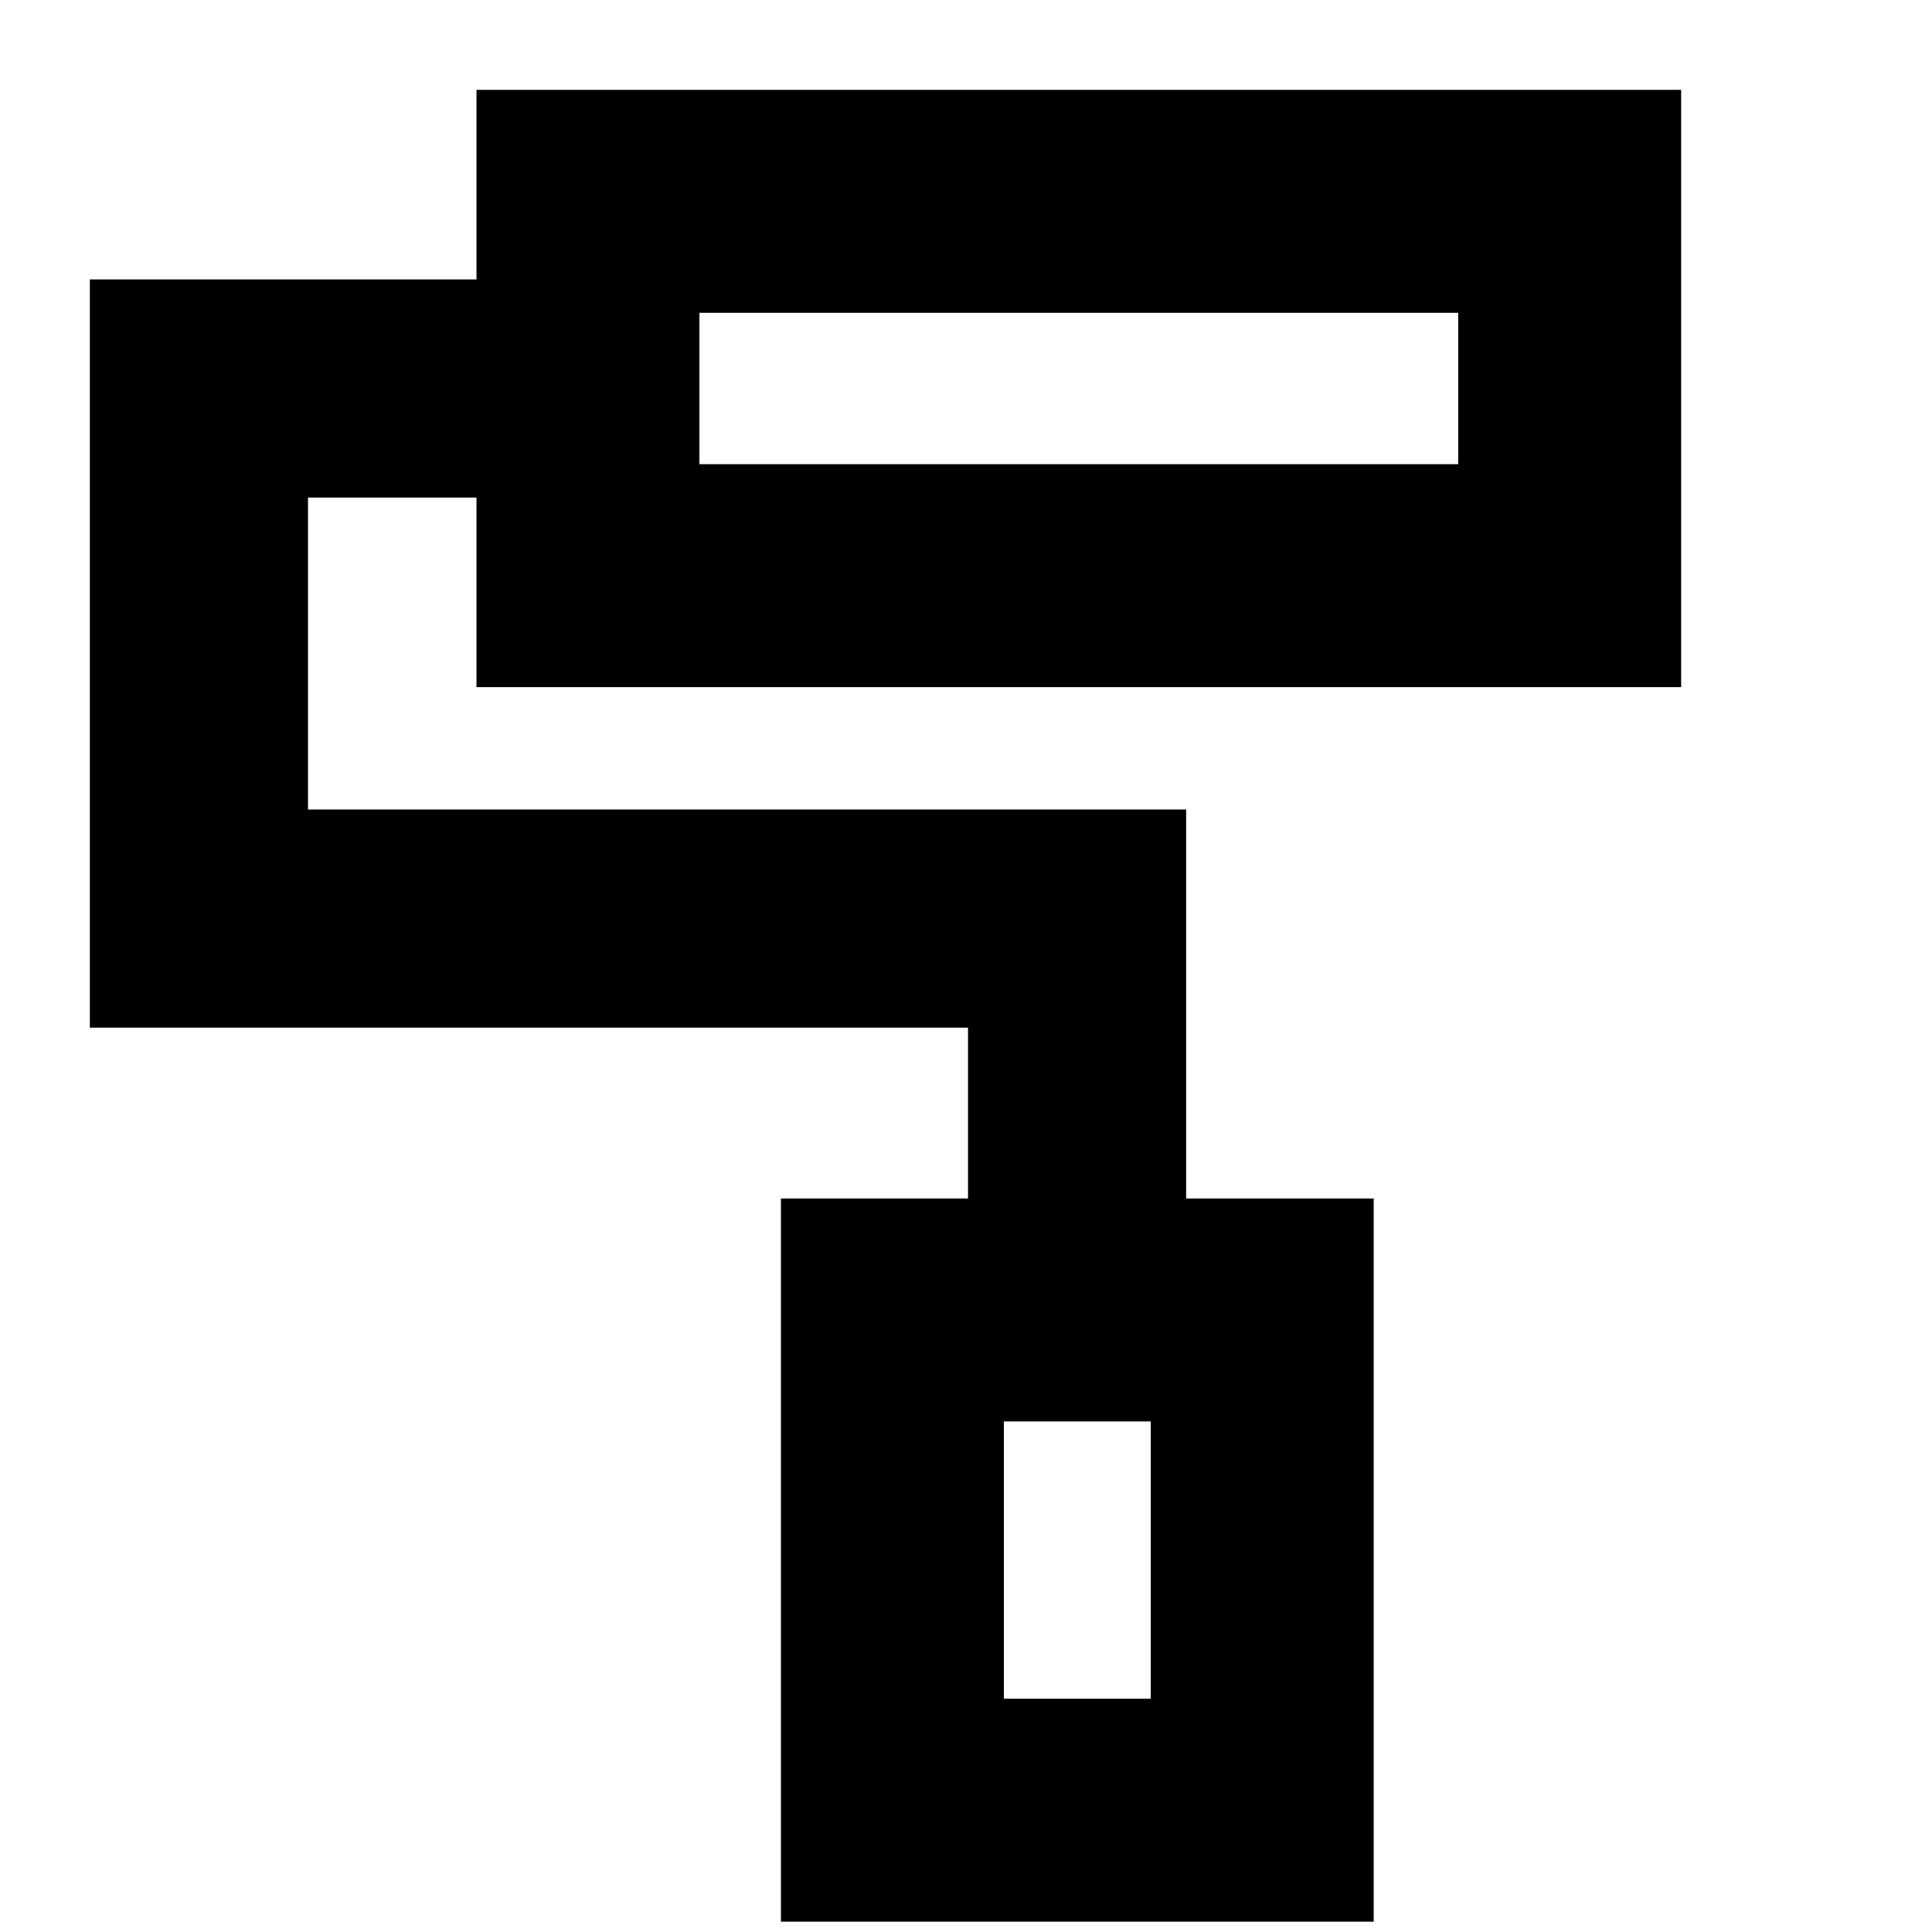 <svg xmlns="http://www.w3.org/2000/svg" height="24" viewBox="0 -960 960 960" width="24"><path d="M682.59-5.13H388.04v-359.35H481v-84.89H44.65v-371.78h192.11v-94.2h598.59v296.78H236.76v-94.19h-83.72v155h436.35v193.28h93.2V-5.13ZM498.83-115.91h72.97V-253.7h-72.97v137.79ZM347.54-729.35h377.03v-75.22H347.54v75.22Zm151.29 613.44h72.97-72.97ZM347.54-729.35v-75.22 75.22Z"/></svg>